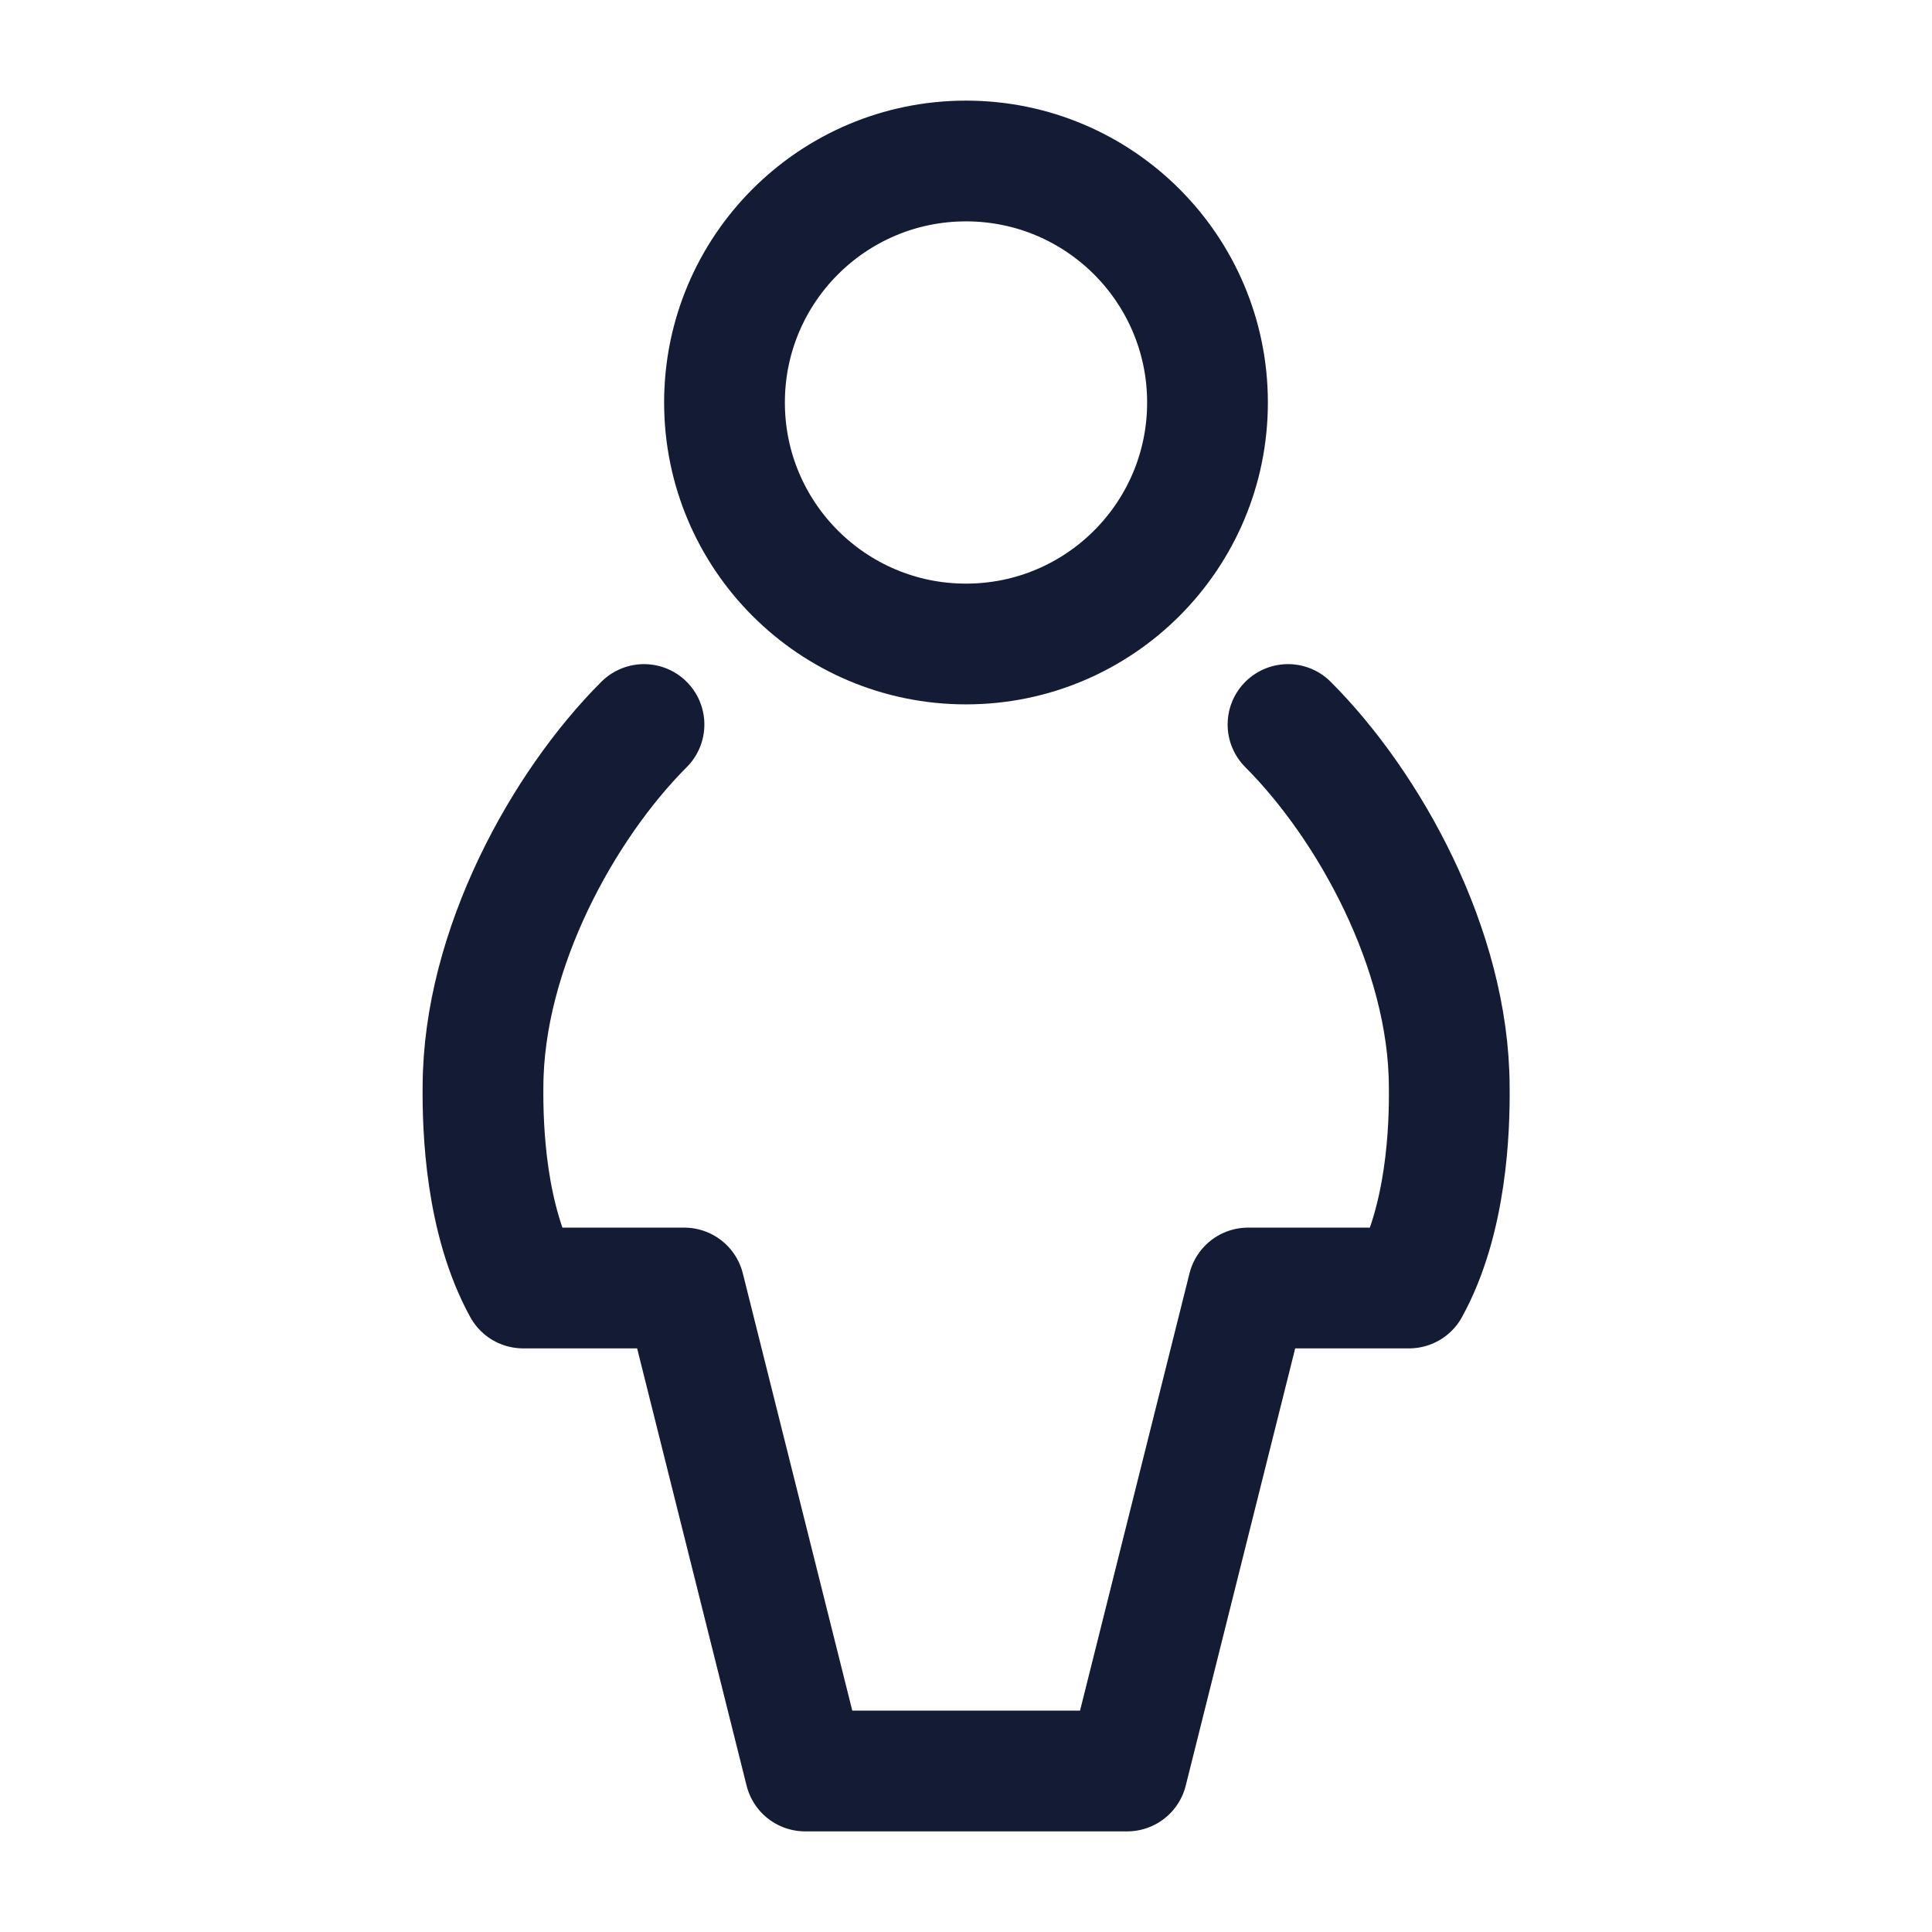 <svg width="24" height="24" viewBox="0 0 24 24" fill="none" xmlns="http://www.w3.org/2000/svg">
<circle cx="12" cy="5" r="3" stroke="#141B34" stroke-width="1.5"/>
<path d="M8 9C7 10 6.004 11.788 6 13.5C5.995 14.02 6.031 15.149 6.499 16H8.5L10.002 22H14.002L15.504 16H17.504C17.973 15.149 18.009 14.02 18.003 13.5C17.999 11.786 17 10 16 9" stroke="#141B34" stroke-width="1.5" stroke-linecap="round" stroke-linejoin="round"/>
</svg>
